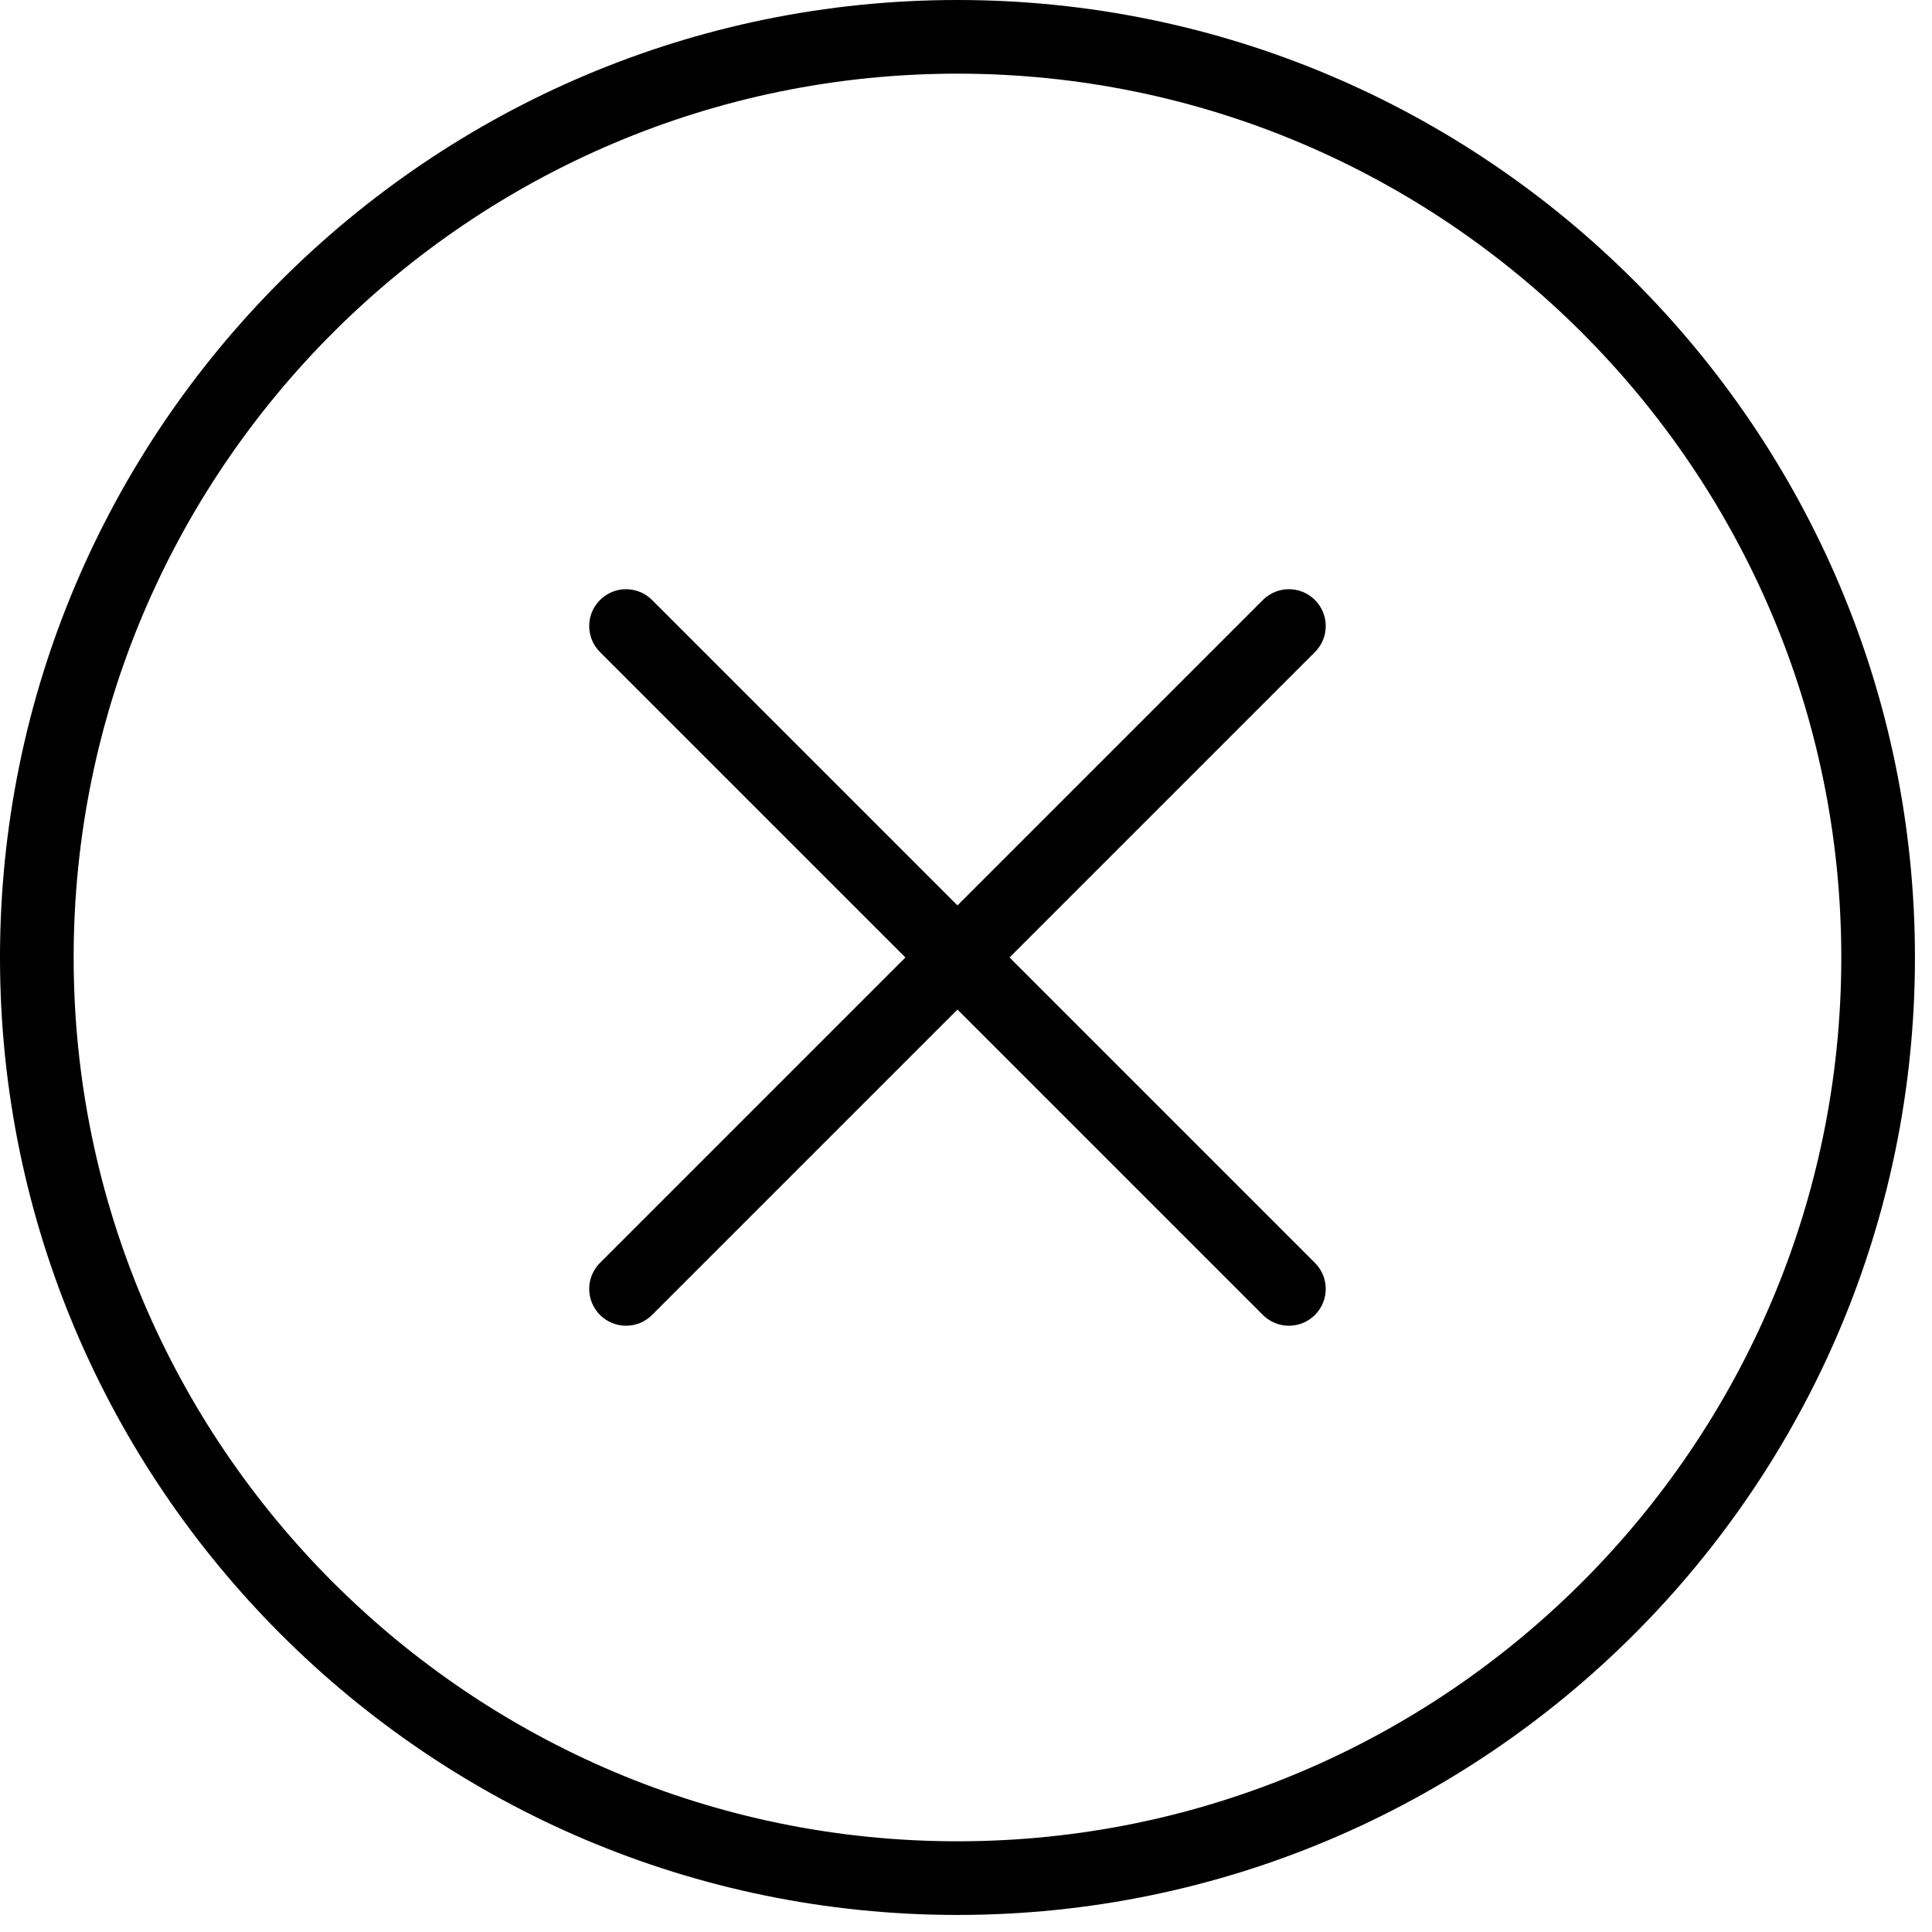 <?xml version="1.0" encoding="utf-8"?>
<svg version="1.1" id="circle-error" x="0px" y="0px" viewBox="0 0 1000 1000" style="enable-background:new 0 0 1000 1000;" xmlns="http://www.w3.org/2000/svg">
  <g transform="matrix(19.061, 0, 0, 19.061, 0, 0)">
    <path d="M26,0C11.664,0,0,11.663,0,26s11.664,26,26,26s26-11.663,26-26S40.336,0,26,0z M26,50C12.767,50,2,39.233,2,26&#10;&#9;&#9;S12.767,2,26,2s24,10.767,24,24S39.233,50,26,50z"/>
    <path d="M35.707,16.293c-0.391-0.391-1.023-0.391-1.414,0L26,24.586l-8.293-8.293c-0.391-0.391-1.023-0.391-1.414,0&#10;&#9;&#9;s-0.391,1.023,0,1.414L24.586,26l-8.293,8.293c-0.391,0.391-0.391,1.023,0,1.414C16.488,35.902,16.744,36,17,36&#10;&#9;&#9;s0.512-0.098,0.707-0.293L26,27.414l8.293,8.293C34.488,35.902,34.744,36,35,36s0.512-0.098,0.707-0.293&#10;&#9;&#9;c0.391-0.391,0.391-1.023,0-1.414L27.414,26l8.293-8.293C36.098,17.316,36.098,16.684,35.707,16.293z"/>
  </g>
</svg>